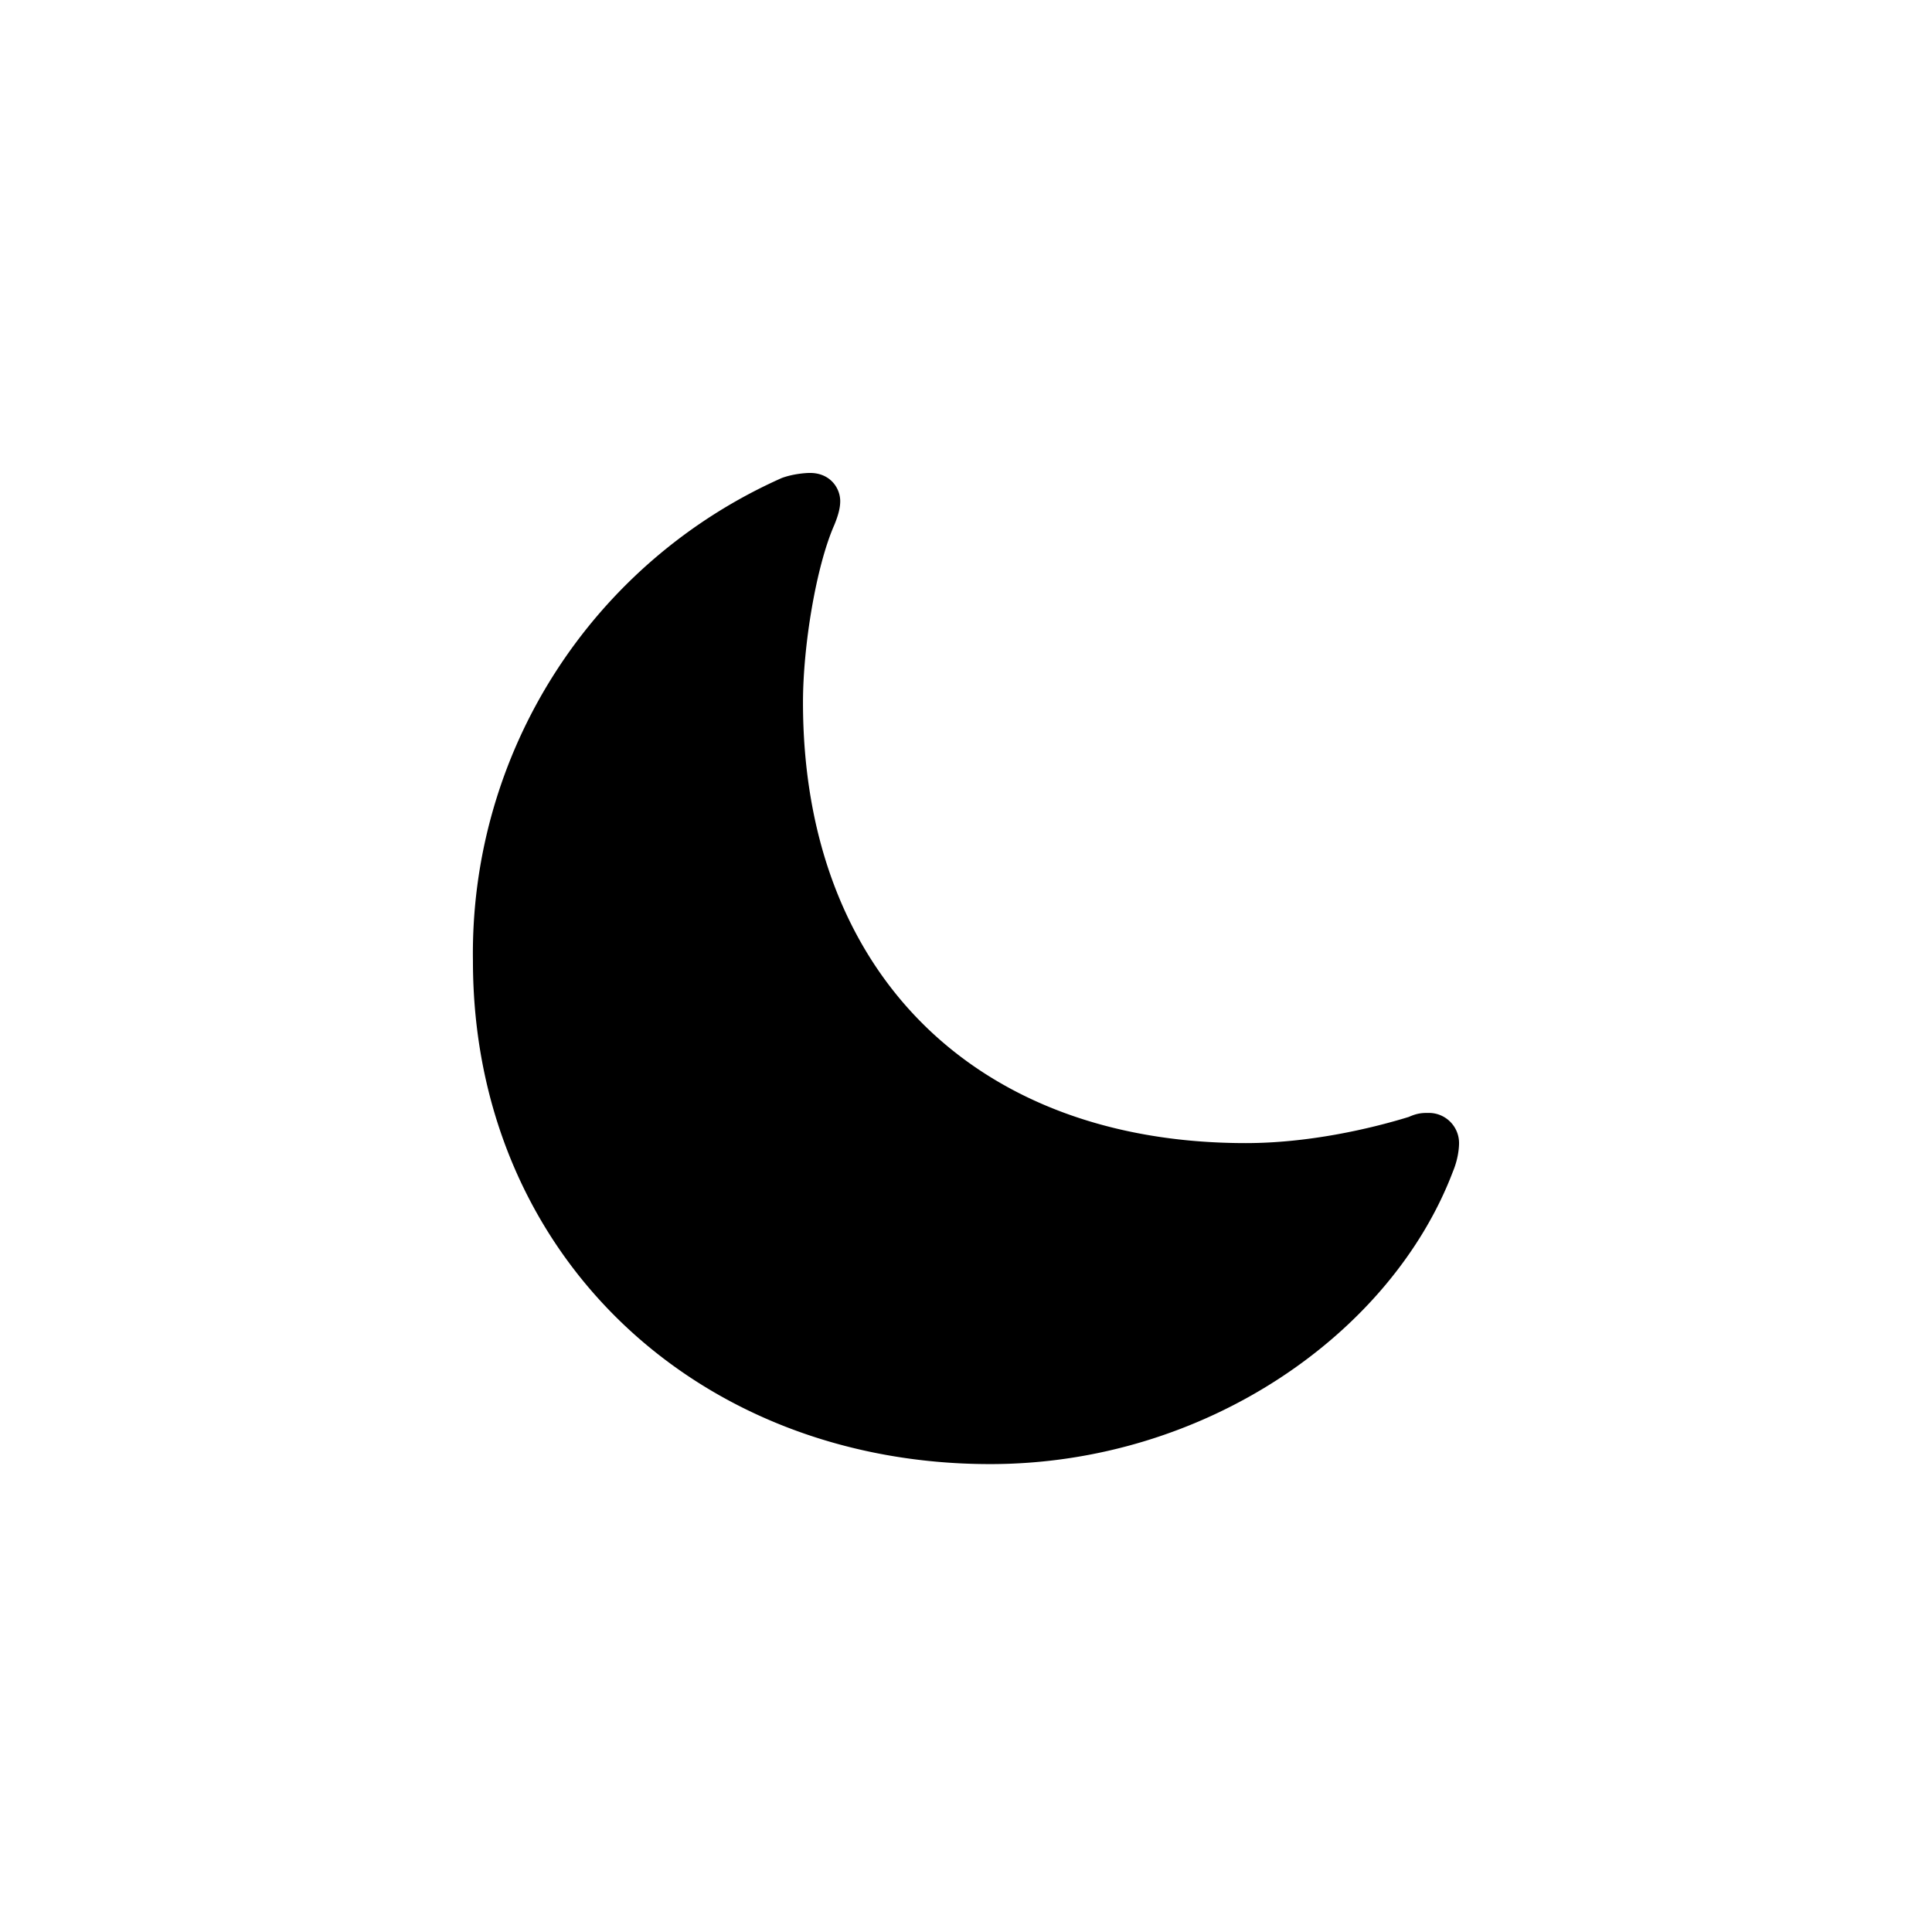 <svg xmlns="http://www.w3.org/2000/svg" width="192" height="192" viewBox="0 0 192 192"><path fill="#000" d="M123.8 113.6c-26.8 0-44-16.9-44-43.8 0-5.6 1.3-13.5 3.1-17.6.5-1.2.6-1.9.6-2.4 0-1.3-1-2.8-3-2.8-.5 0-1.7.1-2.8.5a51.7 51.7 0 00-30.7 48c0 29.2 22.3 50 51.4 50 21.4 0 39.9-13 46-29.1.5-1.2.6-2.3.6-2.8a3 3 0 00-3-3c-.6 0-1.1 0-2 .4-3.9 1.2-10 2.6-16.2 2.6z"/></svg>
